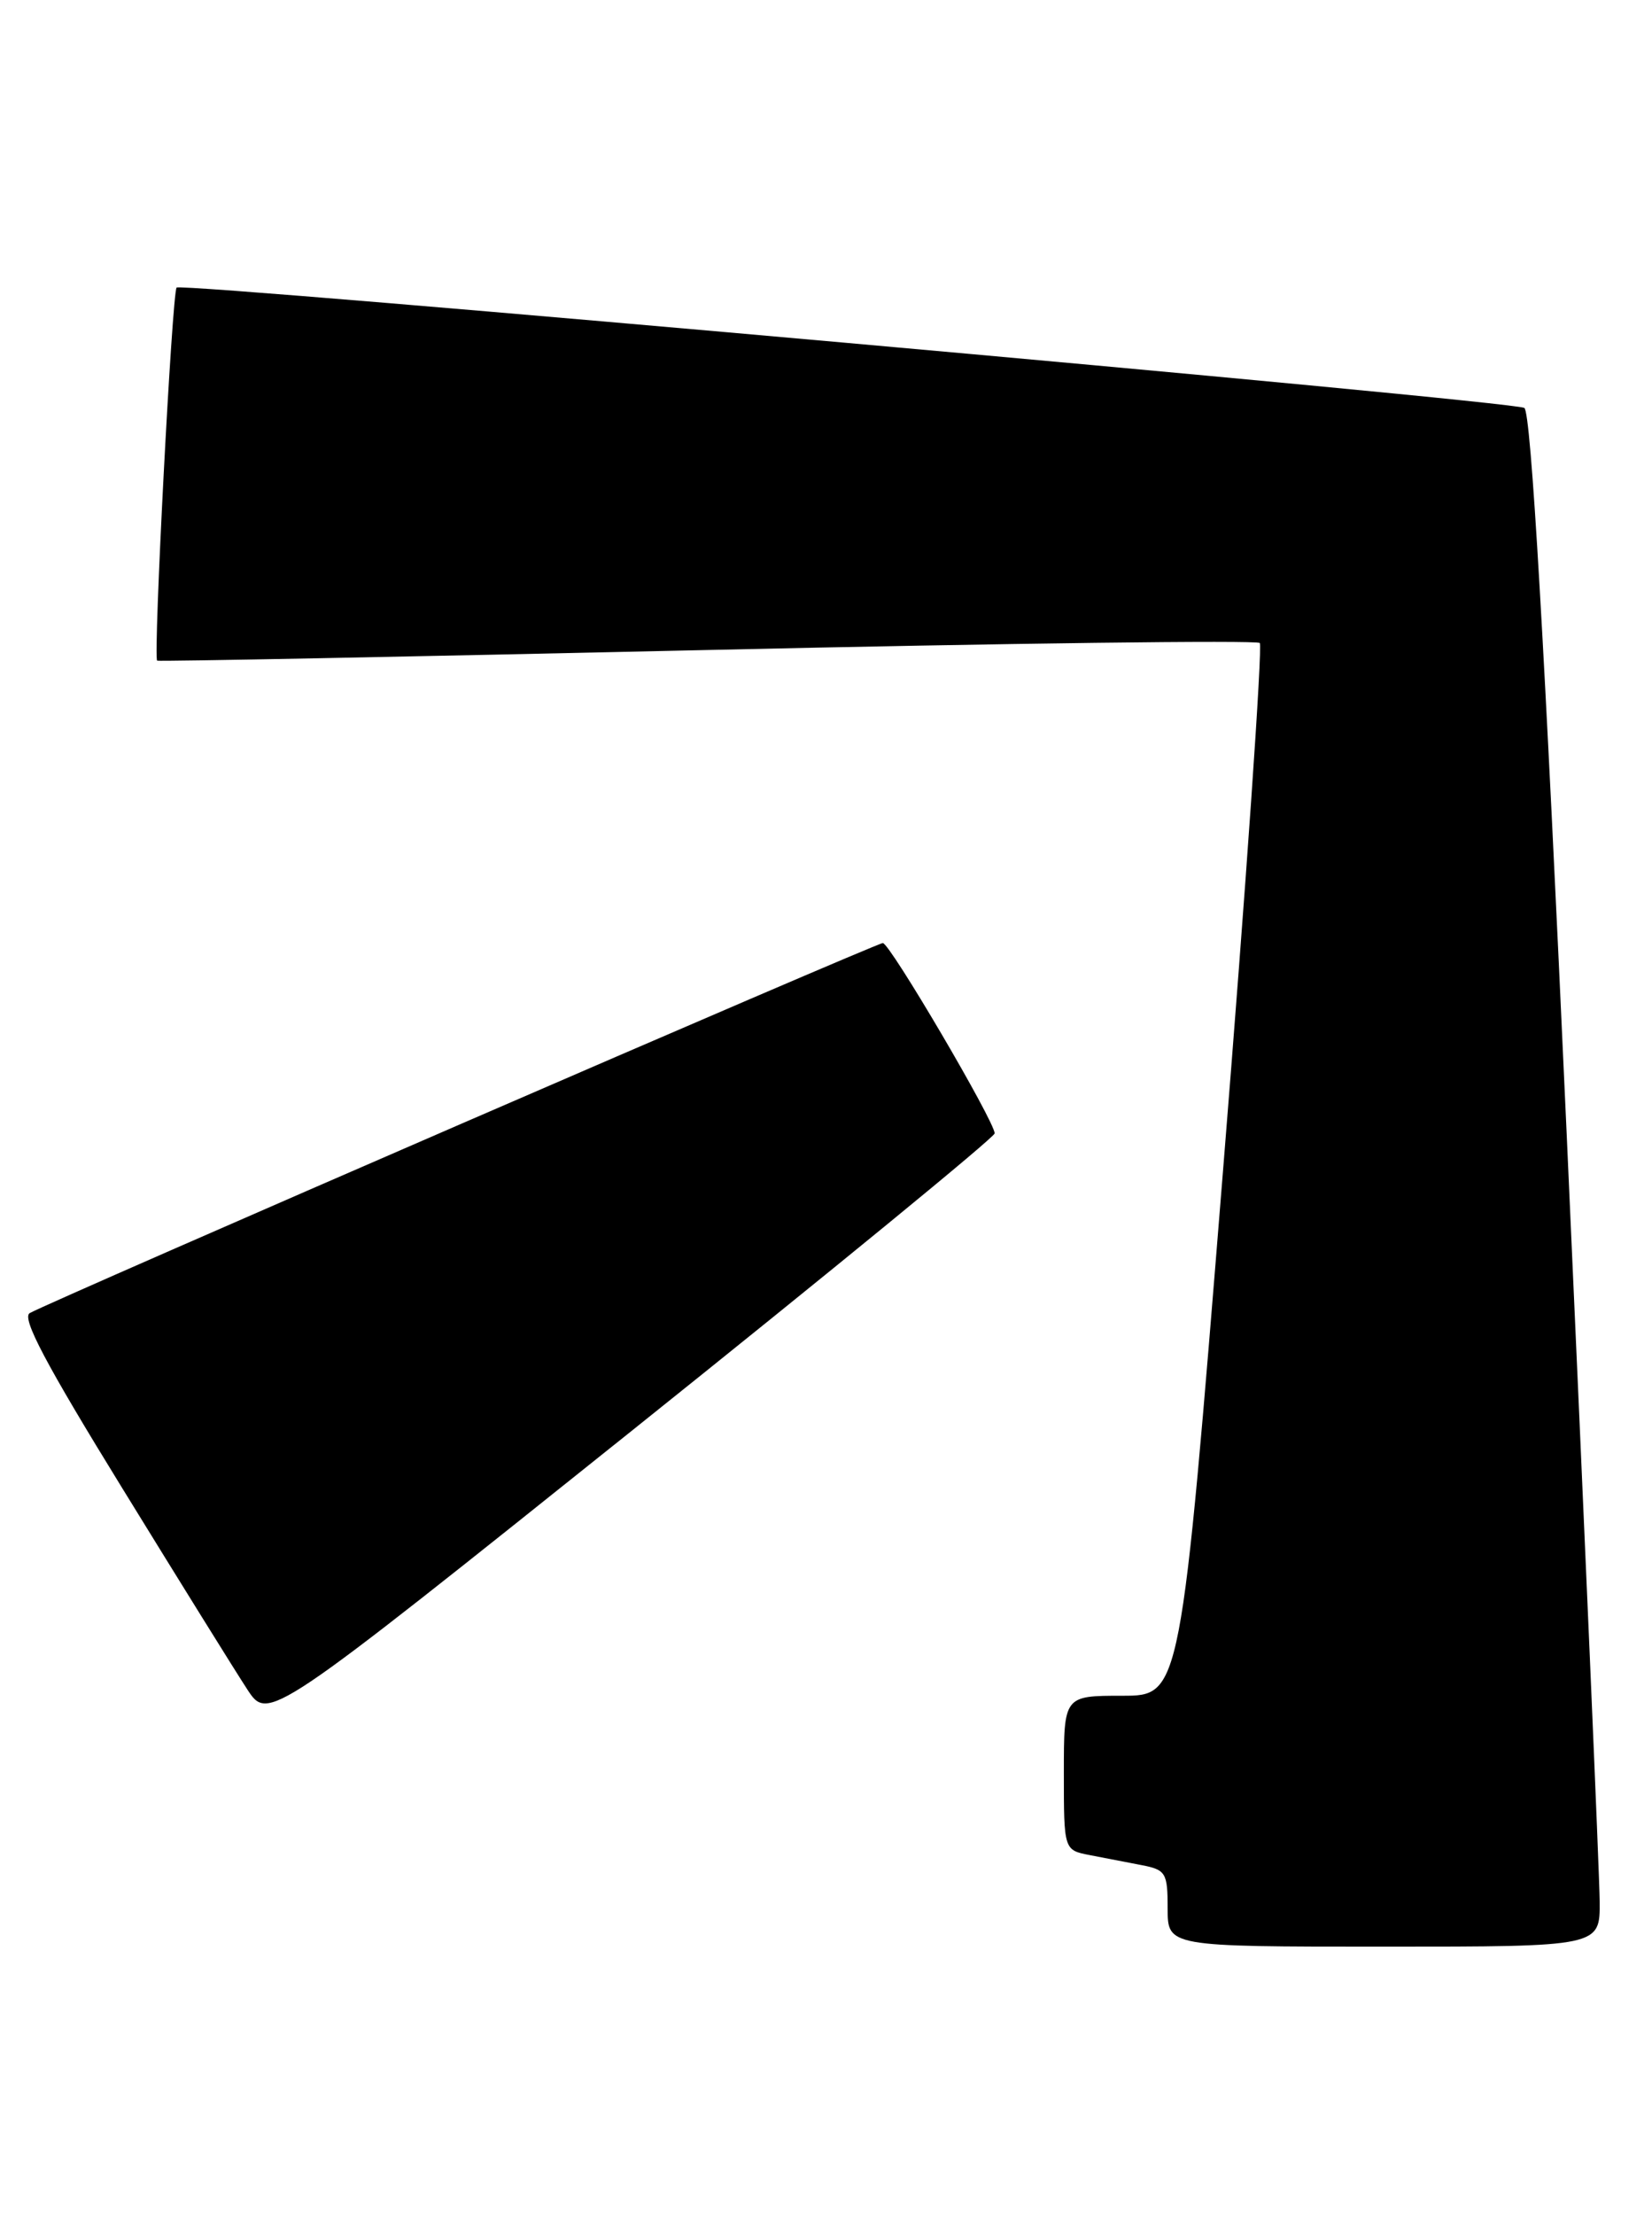 <?xml version="1.0" encoding="UTF-8" standalone="no"?>
<!DOCTYPE svg PUBLIC "-//W3C//DTD SVG 1.1//EN" "http://www.w3.org/Graphics/SVG/1.1/DTD/svg11.dtd" >
<svg xmlns="http://www.w3.org/2000/svg" xmlns:xlink="http://www.w3.org/1999/xlink" version="1.1" viewBox="0 0 191 256">
 <g >
 <path fill="currentColor"
d=" M 184.95 219.75 C 184.93 216.86 183.21 177.00 181.14 131.17 C 178.56 74.08 177.01 47.63 176.24 47.15 C 174.91 46.33 21.07 32.60 20.42 33.24 C 19.90 33.76 17.69 76.08 18.17 76.36 C 18.35 76.47 46.97 75.91 81.77 75.13 C 116.56 74.34 145.31 73.98 145.65 74.32 C 145.99 74.66 144.08 102.18 141.39 135.47 C 136.51 196.00 136.51 196.00 129.76 196.00 C 123.00 196.00 123.00 196.00 123.00 204.92 C 123.00 213.84 123.00 213.84 126.00 214.42 C 127.65 214.74 130.35 215.26 132.00 215.58 C 134.79 216.12 135.00 216.46 135.00 220.58 C 135.00 225.00 135.00 225.00 160.00 225.00 C 185.00 225.00 185.00 225.00 184.95 219.75 Z  M 115.00 131.00 C 115.00 129.62 102.88 109.00 102.07 109.00 C 101.32 109.00 6.03 150.32 3.44 151.77 C 2.47 152.32 5.28 157.63 14.13 172.00 C 20.73 182.73 27.23 193.19 28.58 195.25 C 31.02 198.99 31.02 198.99 73.01 165.40 C 96.11 146.92 115.00 131.44 115.00 131.00 Z "/>
</g>
</svg>